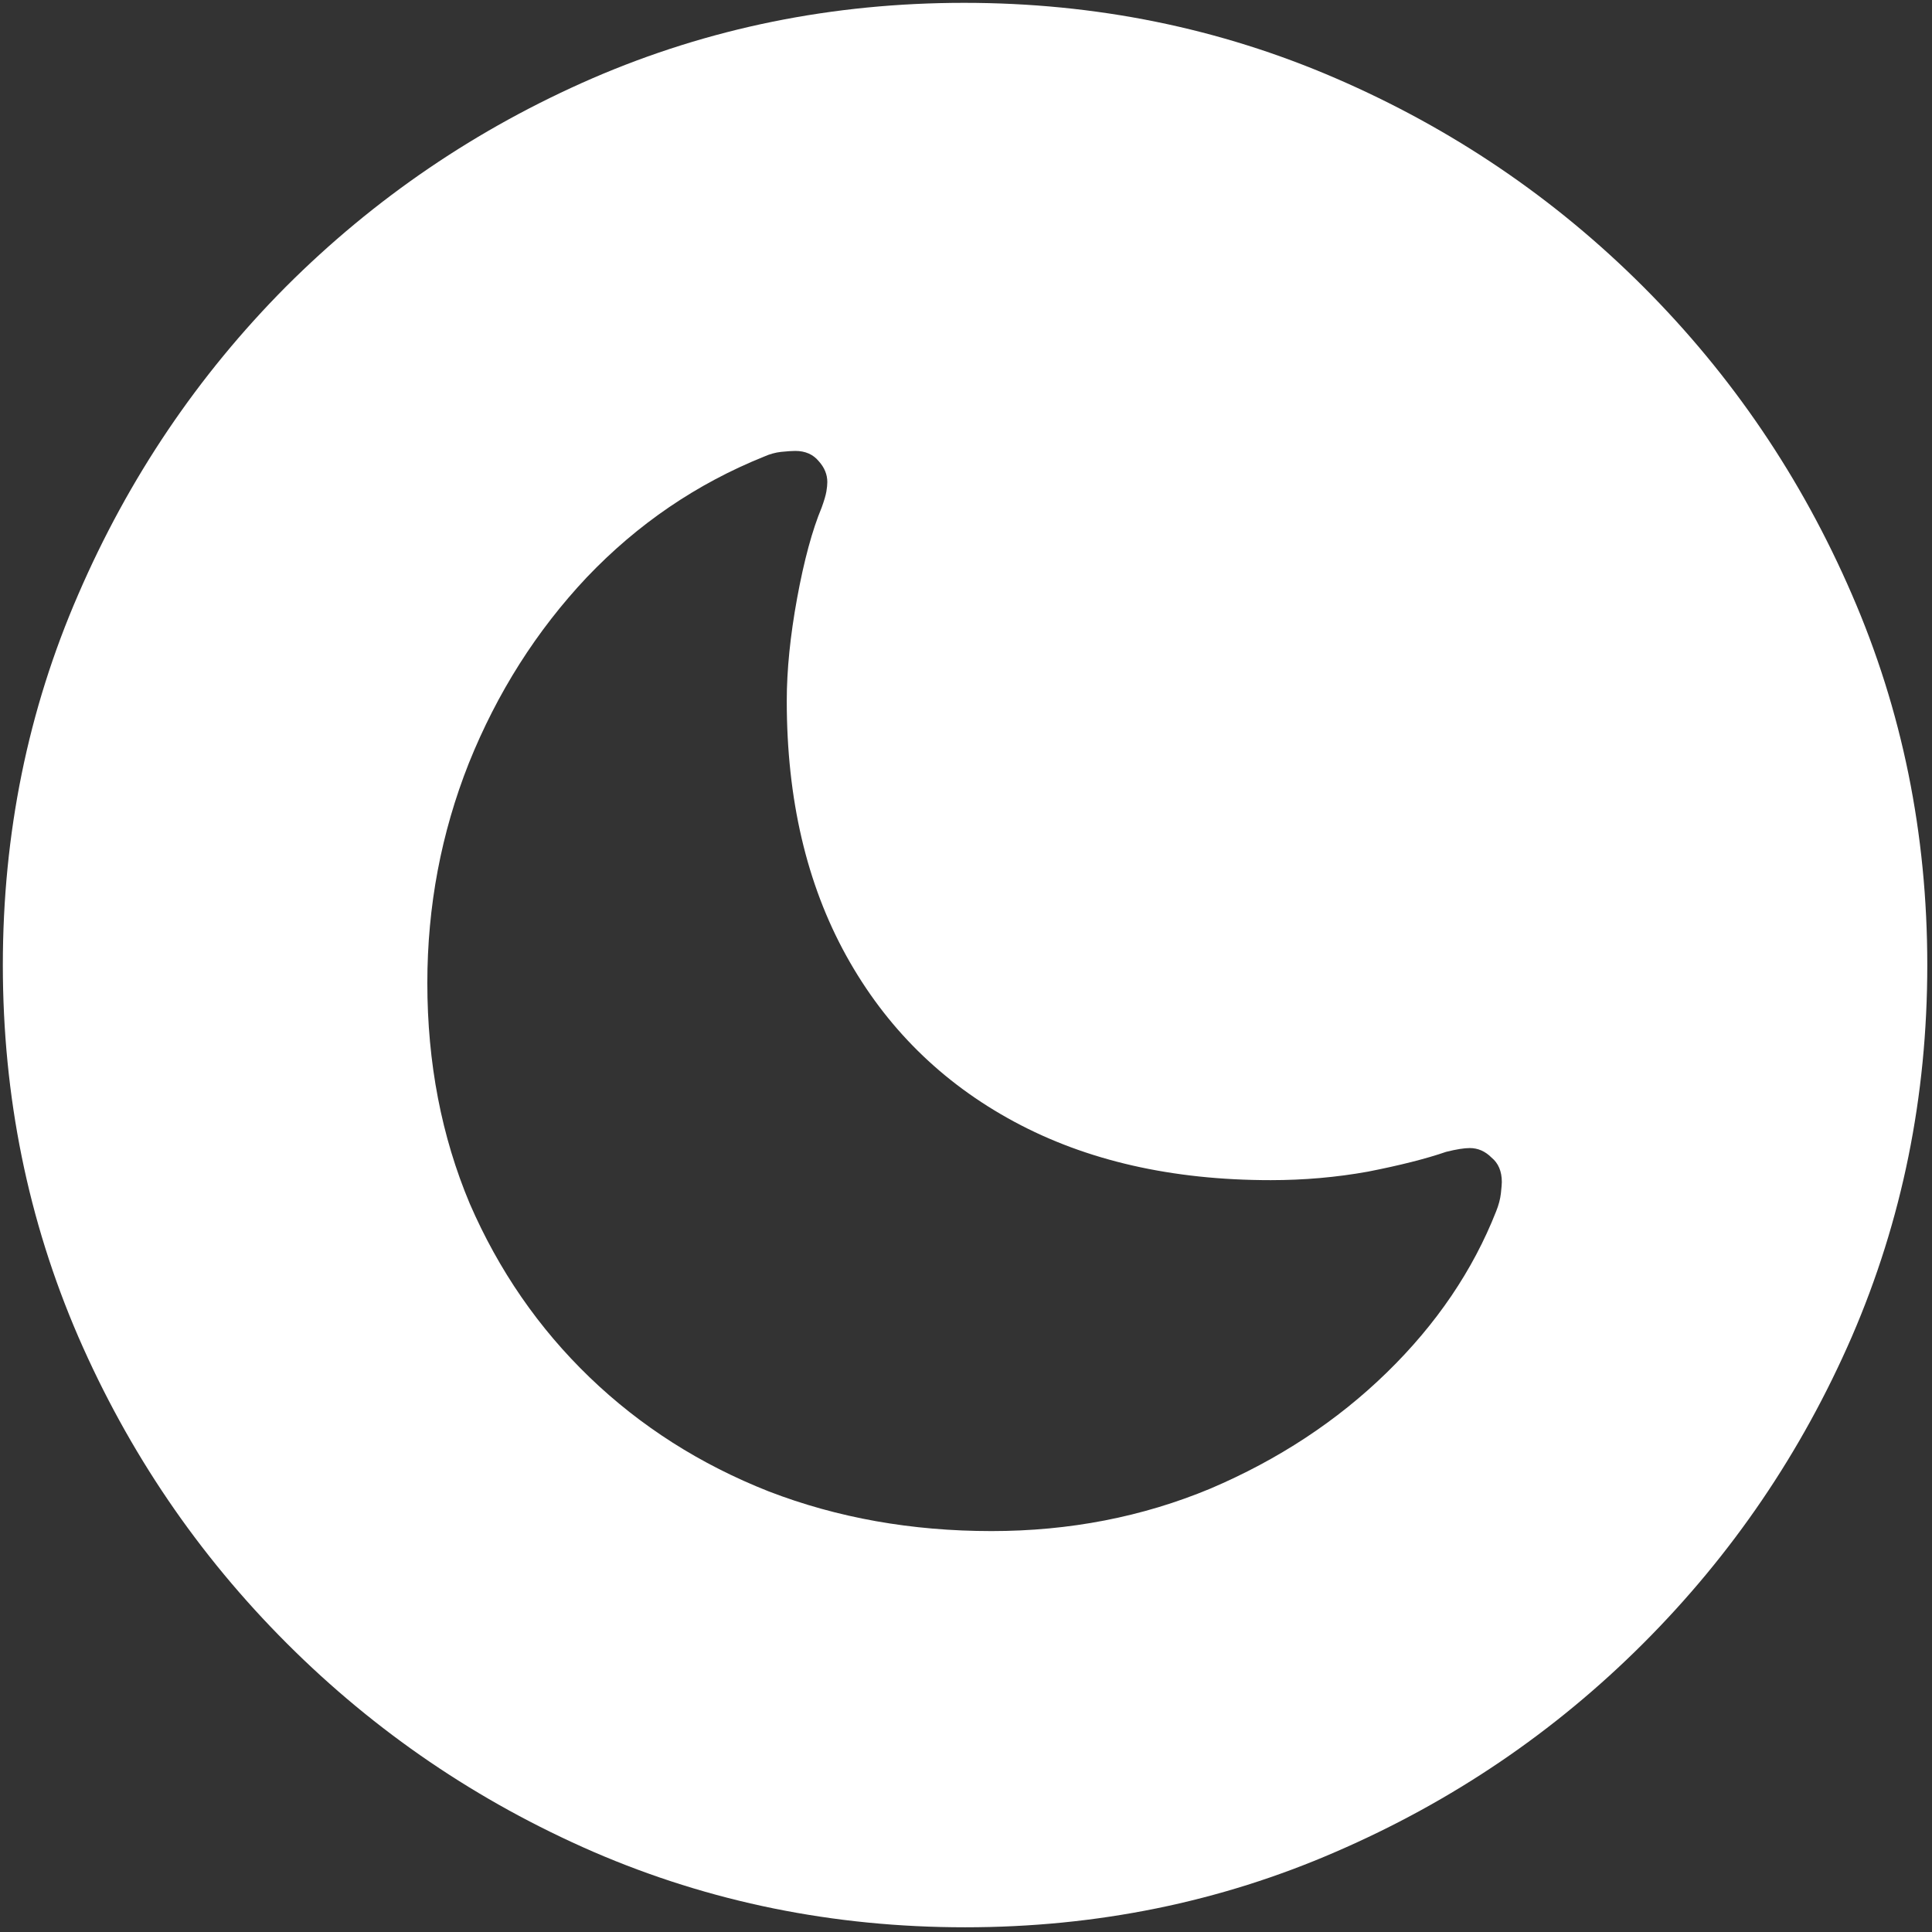 <svg width="128" height="128" viewBox="0 0 128 128" fill="none" xmlns="http://www.w3.org/2000/svg">
<rect x="0" y="0" width="128" height="128" fill="#333333" stroke="none"/>
<path d="M63.938 127.688C72.646 127.688 80.833 126.021 88.5 122.688C96.208 119.354 103 114.75 108.875 108.875C114.75 103 119.354 96.229 122.688 88.562C126.021 80.854 127.688 72.646 127.688 63.938C127.688 55.229 126.021 47.042 122.688 39.375C119.354 31.667 114.75 24.875 108.875 19C103 13.125 96.208 8.521 88.5 5.188C80.792 1.854 72.583 0.188 63.875 0.188C55.167 0.188 46.958 1.854 39.25 5.188C31.583 8.521 24.812 13.125 18.938 19C13.104 24.875 8.521 31.667 5.188 39.375C1.854 47.042 0.188 55.229 0.188 63.938C0.188 72.646 1.854 80.854 5.188 88.562C8.521 96.229 13.125 103 19 108.875C24.875 114.75 31.646 119.354 39.312 122.688C47.021 126.021 55.229 127.688 63.938 127.688ZM65.688 101.438C60.396 101.438 55.479 100.562 50.938 98.812C46.396 97.021 42.438 94.5 39.062 91.25C35.688 88 33.042 84.167 31.125 79.75C29.25 75.292 28.312 70.417 28.312 65.125C28.312 60.042 29.229 55.188 31.062 50.562C32.938 45.896 35.542 41.792 38.875 38.25C42.25 34.708 46.167 32.042 50.625 30.25C51 30.083 51.375 29.979 51.75 29.938C52.167 29.896 52.479 29.875 52.688 29.875C53.354 29.875 53.875 30.104 54.25 30.562C54.625 30.979 54.812 31.438 54.812 31.938C54.812 32.104 54.792 32.312 54.75 32.562C54.708 32.812 54.604 33.167 54.438 33.625C53.812 35.125 53.271 37.125 52.812 39.625C52.354 42.125 52.125 44.396 52.125 46.438C52.125 52.938 53.438 58.562 56.062 63.312C58.688 68.062 62.396 71.729 67.188 74.312C71.979 76.896 77.646 78.188 84.188 78.188C86.396 78.188 88.542 78 90.625 77.625C92.75 77.208 94.479 76.771 95.812 76.312C96.479 76.146 97 76.062 97.375 76.062C97.917 76.062 98.396 76.271 98.812 76.688C99.271 77.062 99.5 77.604 99.5 78.312C99.5 78.438 99.479 78.688 99.438 79.062C99.396 79.438 99.292 79.833 99.125 80.25C97.583 84.167 95.167 87.729 91.875 90.938C88.583 94.146 84.688 96.708 80.188 98.625C75.688 100.5 70.854 101.438 65.688 101.438Z" fill="white"/>
</svg>
